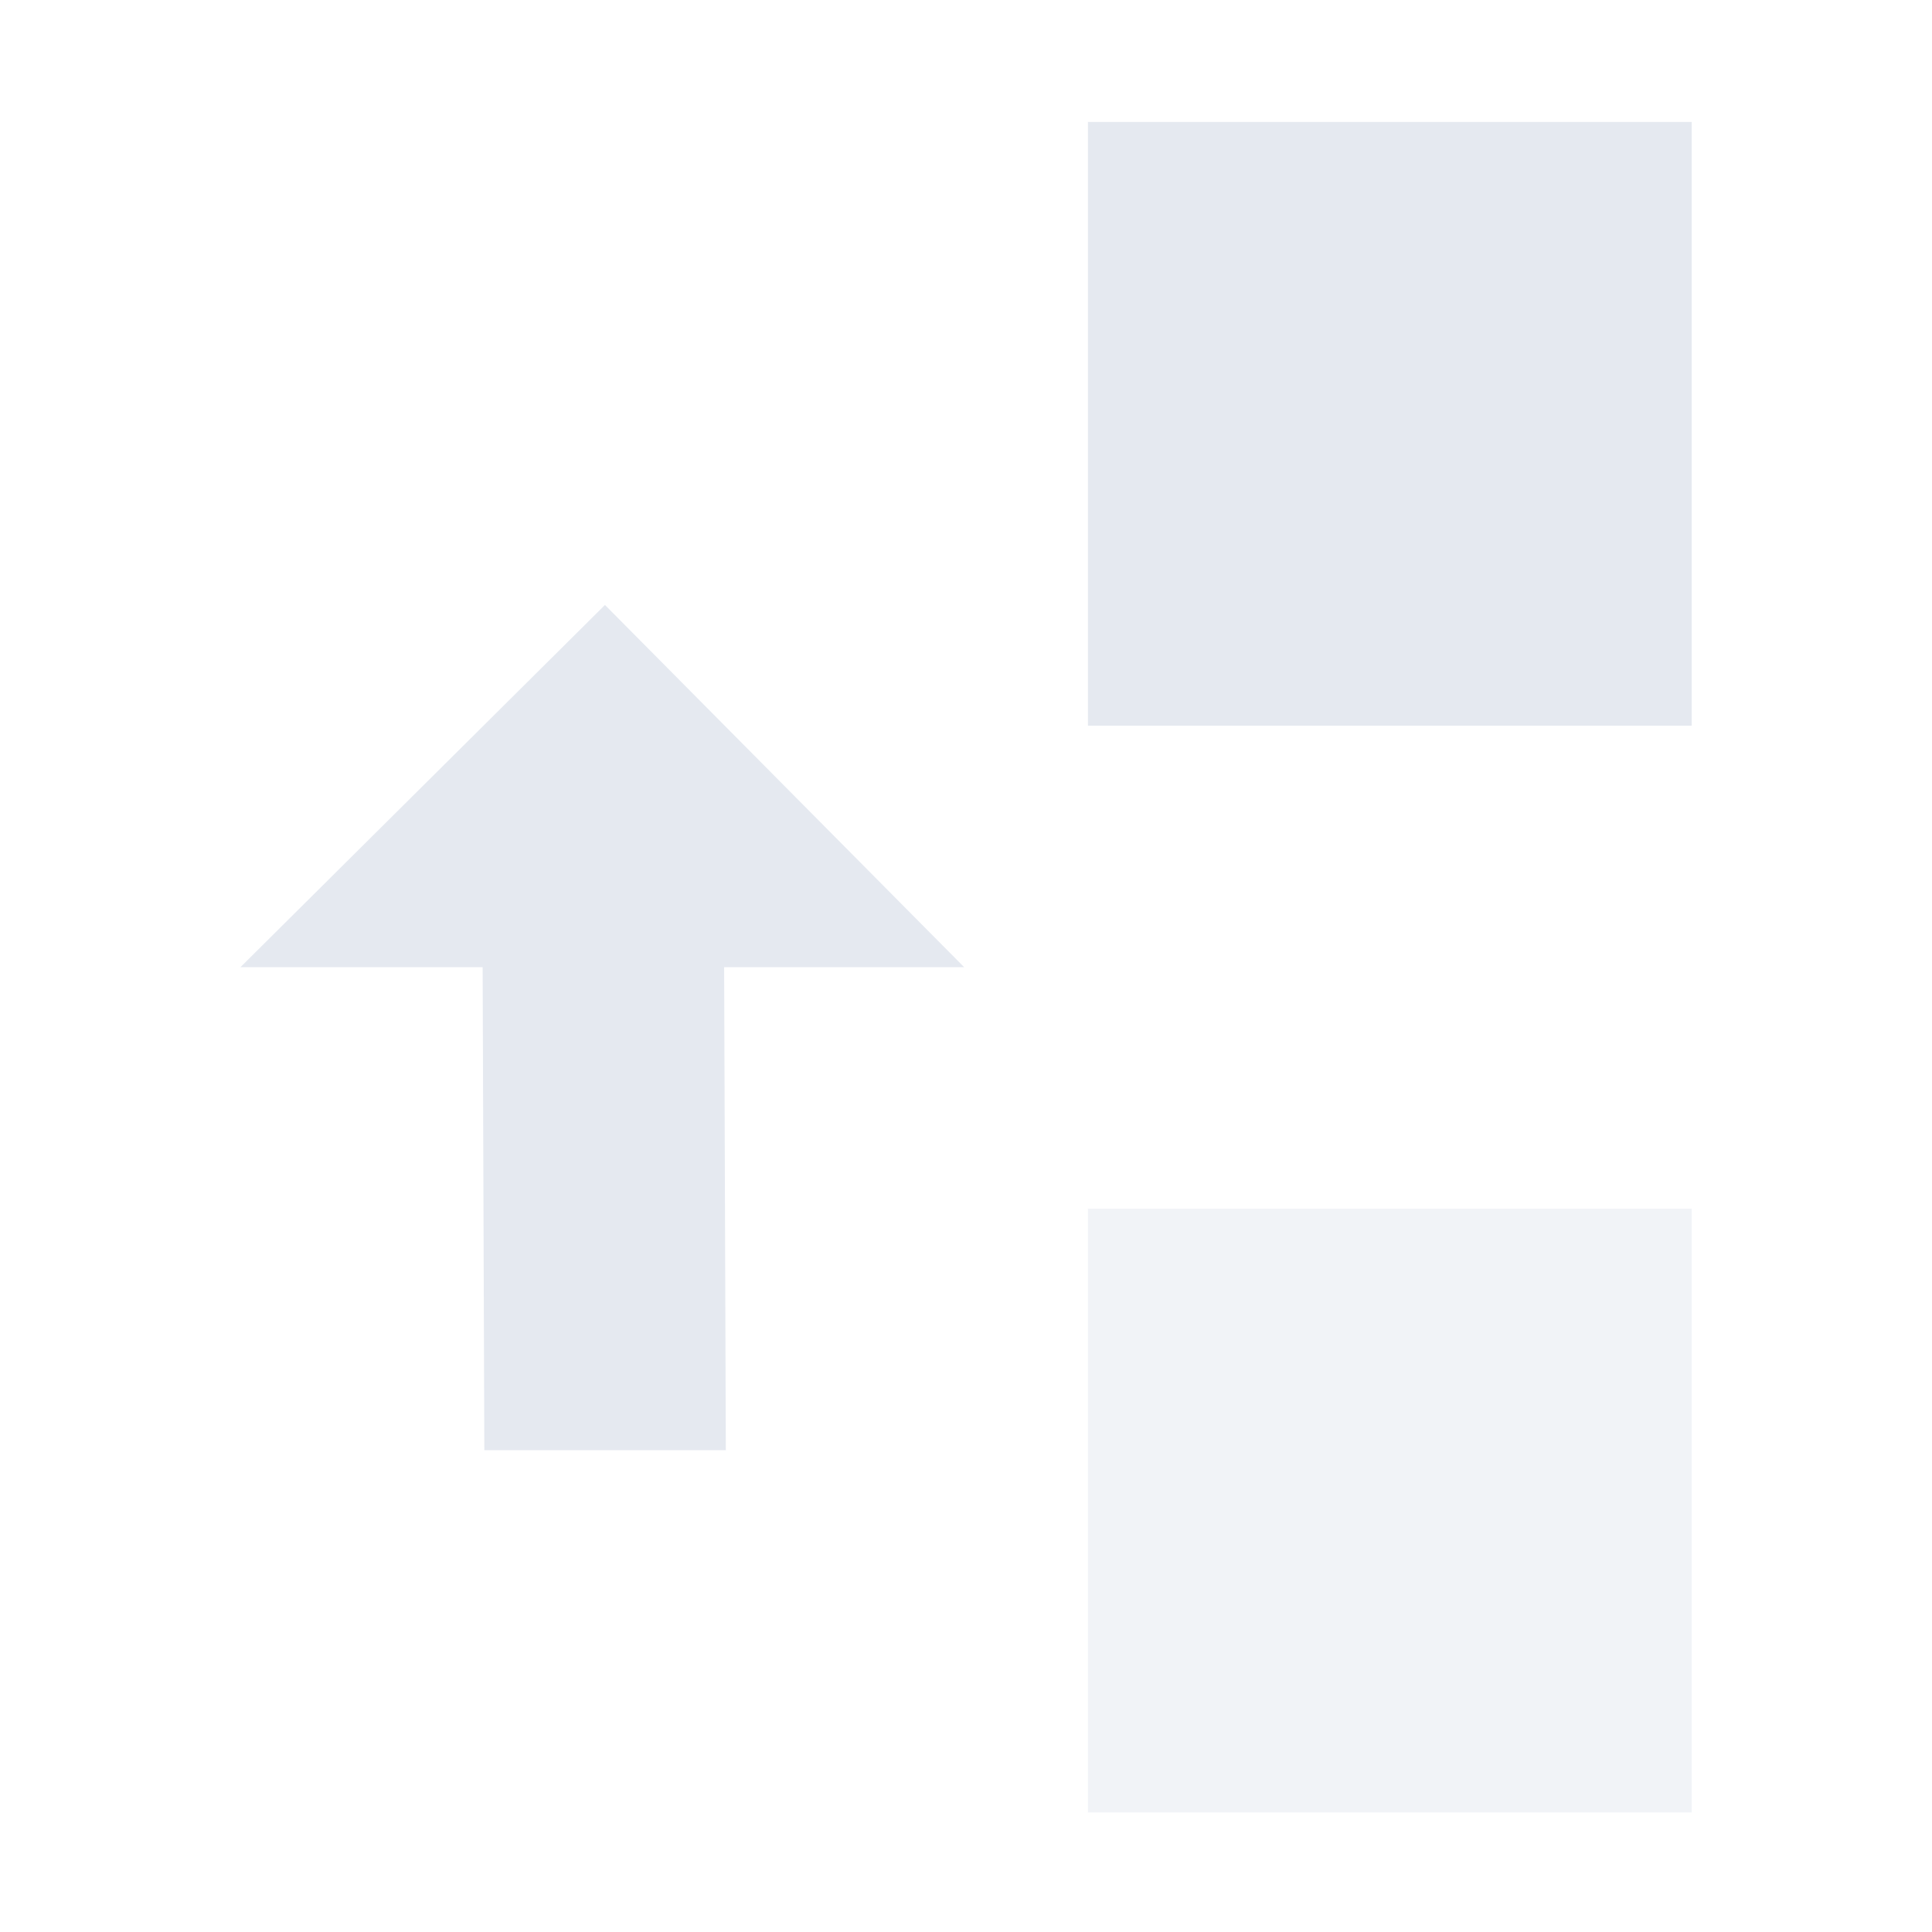 <?xml version="1.0" encoding="UTF-8"?>
<svg version="1.1" viewBox="0 0 16 16" xmlns="http://www.w3.org/2000/svg">
<g fill="#e5e9f0">
<g transform="matrix(0 -1 -1 0 17.01 16.01)">
<path d="m8 9.025v1.988l-4-0.014v2l4 0.014v2.006l3-3.019z"/>
<path d="m1 3v5h5v-5z" style="opacity:.5;stroke-width:.714"/>
<path d="m10 3v5h5v-5z" style="stroke-width:.714"/>
</g>
</g>
</svg>
